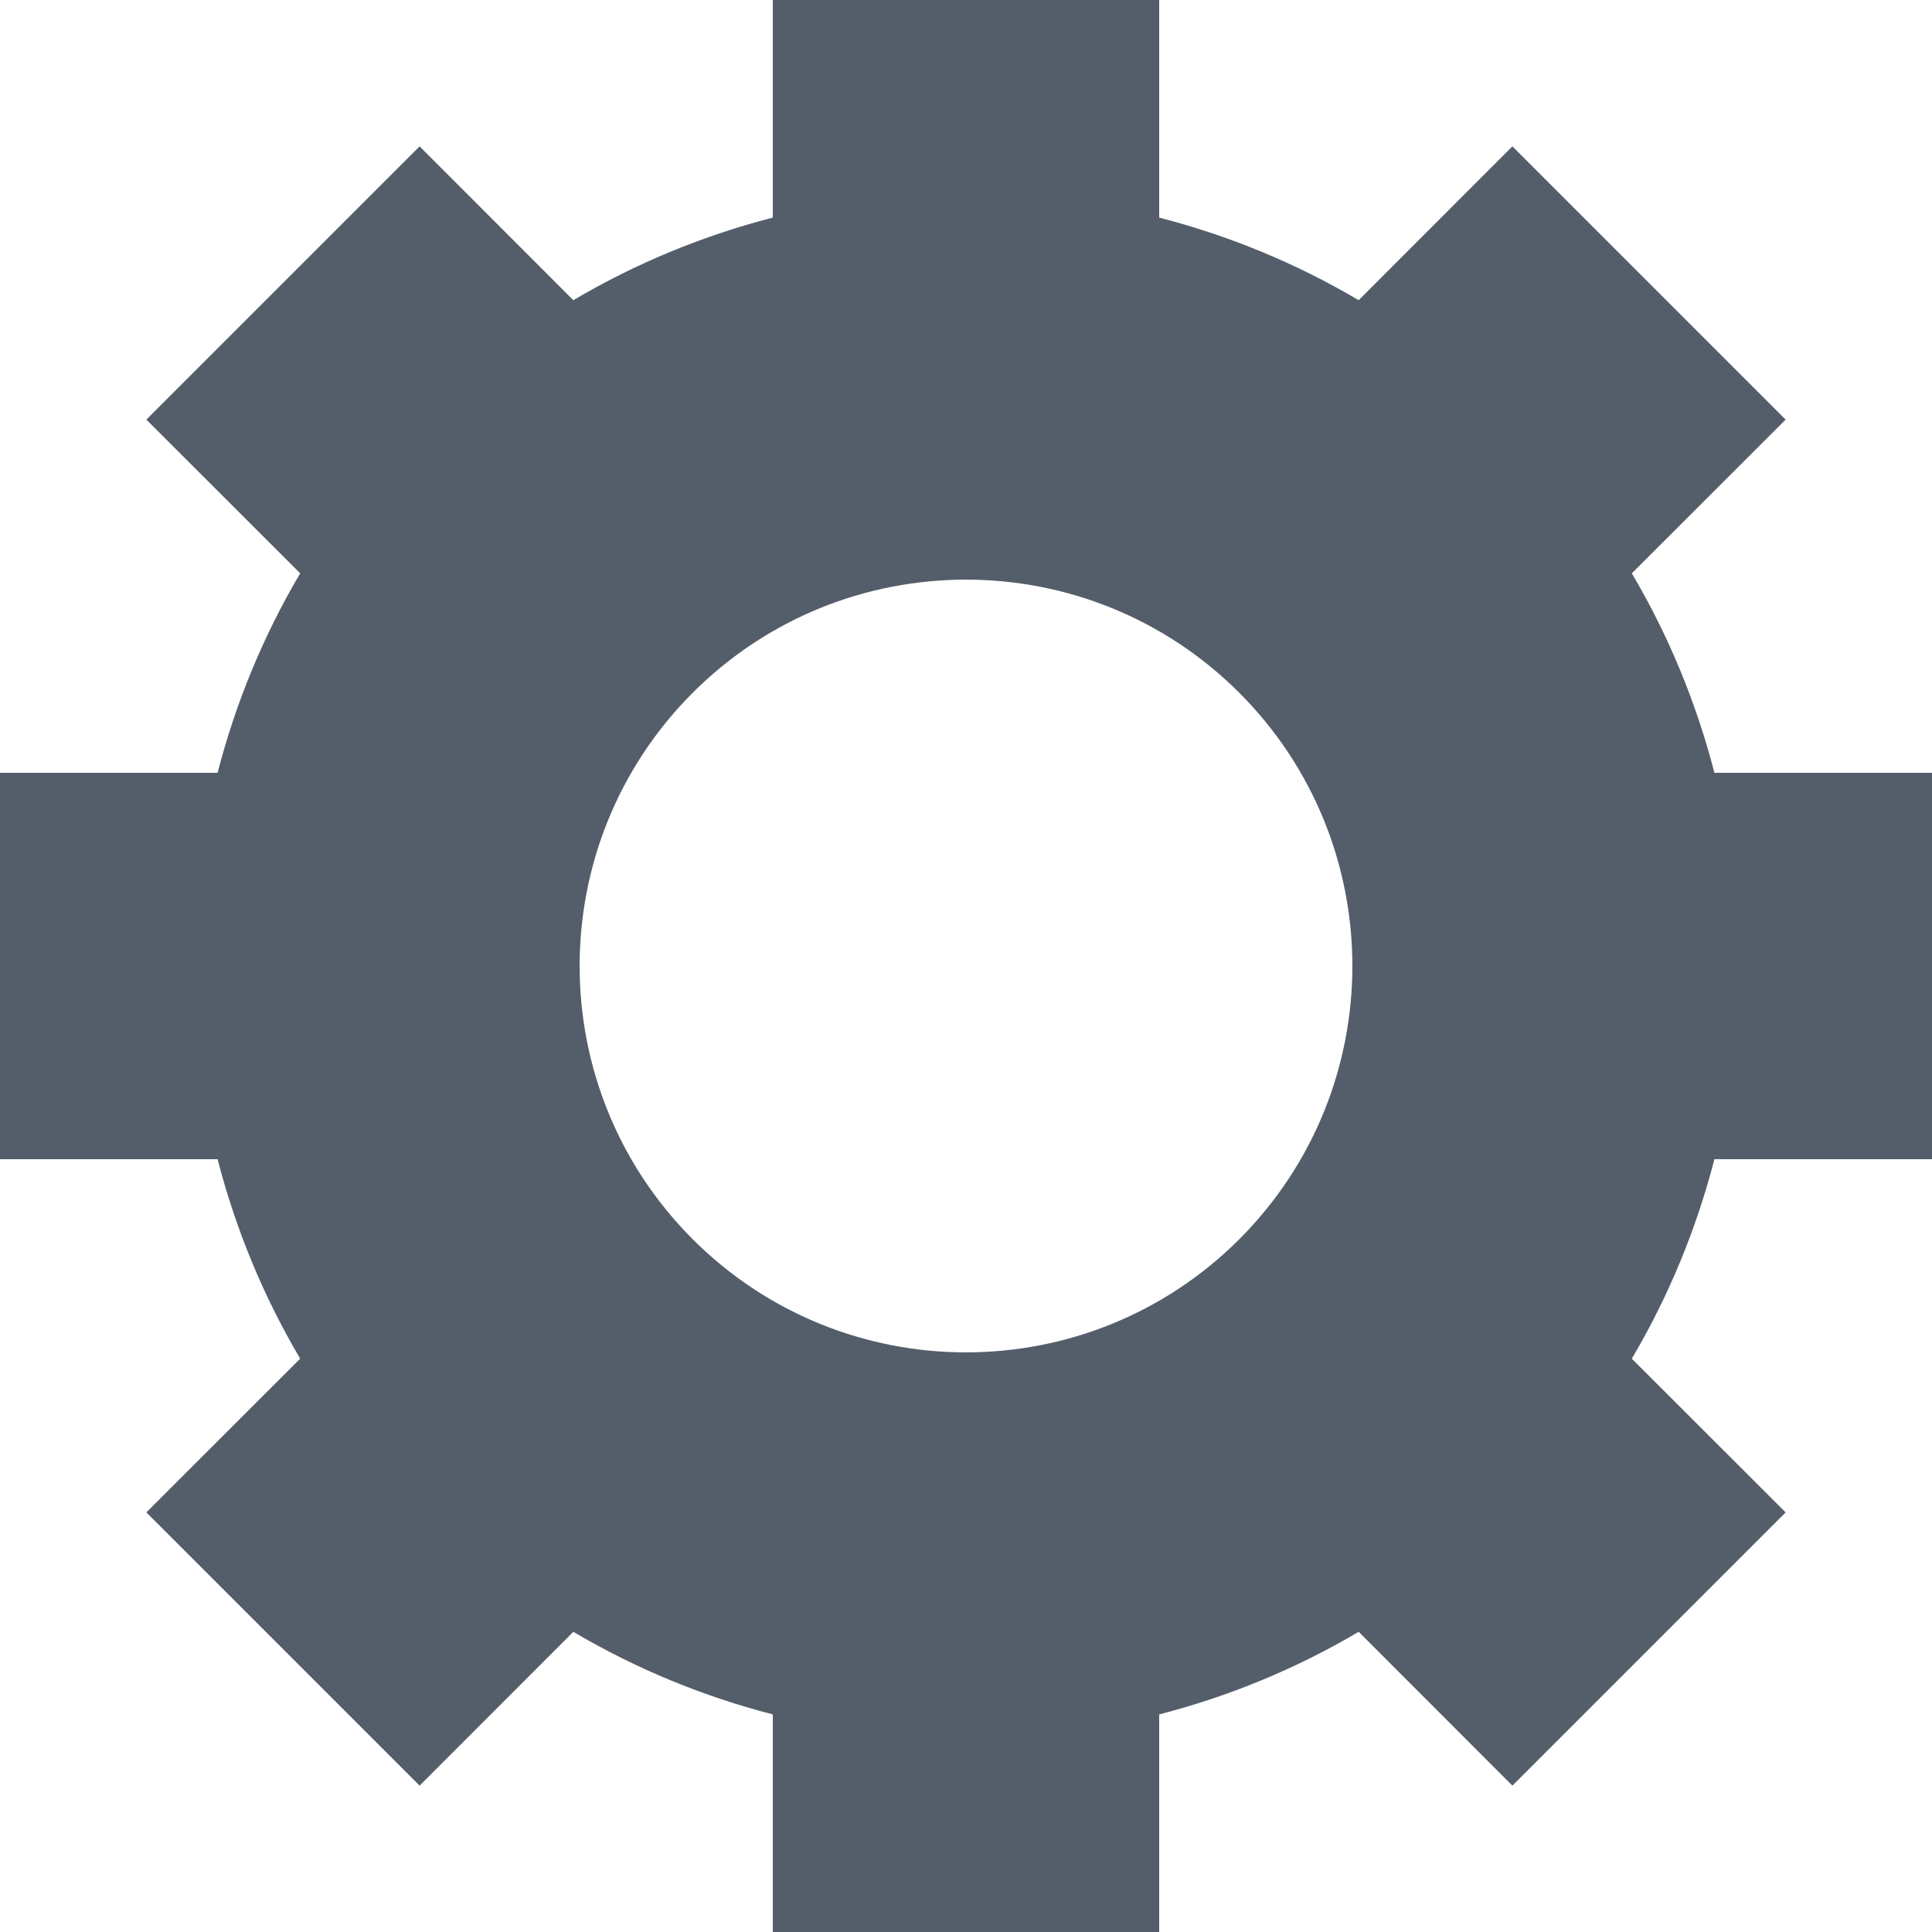 <svg width="16" height="16" viewBox="0 0 16 16" fill="none" xmlns="http://www.w3.org/2000/svg">
<path fill-rule="evenodd" clip-rule="evenodd" d="M9.6 1.802C10.173 1.95 10.729 2.177 11.252 2.486L12.525 1.212L14.788 3.475L13.514 4.748C13.823 5.271 14.05 5.827 14.198 6.4H16V9.6H14.198C14.05 10.173 13.823 10.729 13.514 11.252L14.788 12.525L12.525 14.788L11.252 13.514C10.729 13.823 10.173 14.05 9.6 14.198V16H6.4V14.198C5.827 14.05 5.271 13.823 4.748 13.514L3.475 14.788L1.212 12.525L2.486 11.252C2.177 10.729 1.95 10.173 1.802 9.6H0V6.4H1.802C1.95 5.827 2.177 5.271 2.486 4.748L1.212 3.475L3.475 1.212L4.748 2.486C5.271 2.177 5.827 1.95 6.4 1.802V0H9.6V1.802ZM5.737 10.263C6.987 11.512 9.013 11.512 10.263 10.263C11.512 9.013 11.512 6.987 10.263 5.737C9.013 4.488 6.987 4.488 5.737 5.737C4.488 6.987 4.488 9.013 5.737 10.263Z" fill="#545E6B"/>
</svg>
